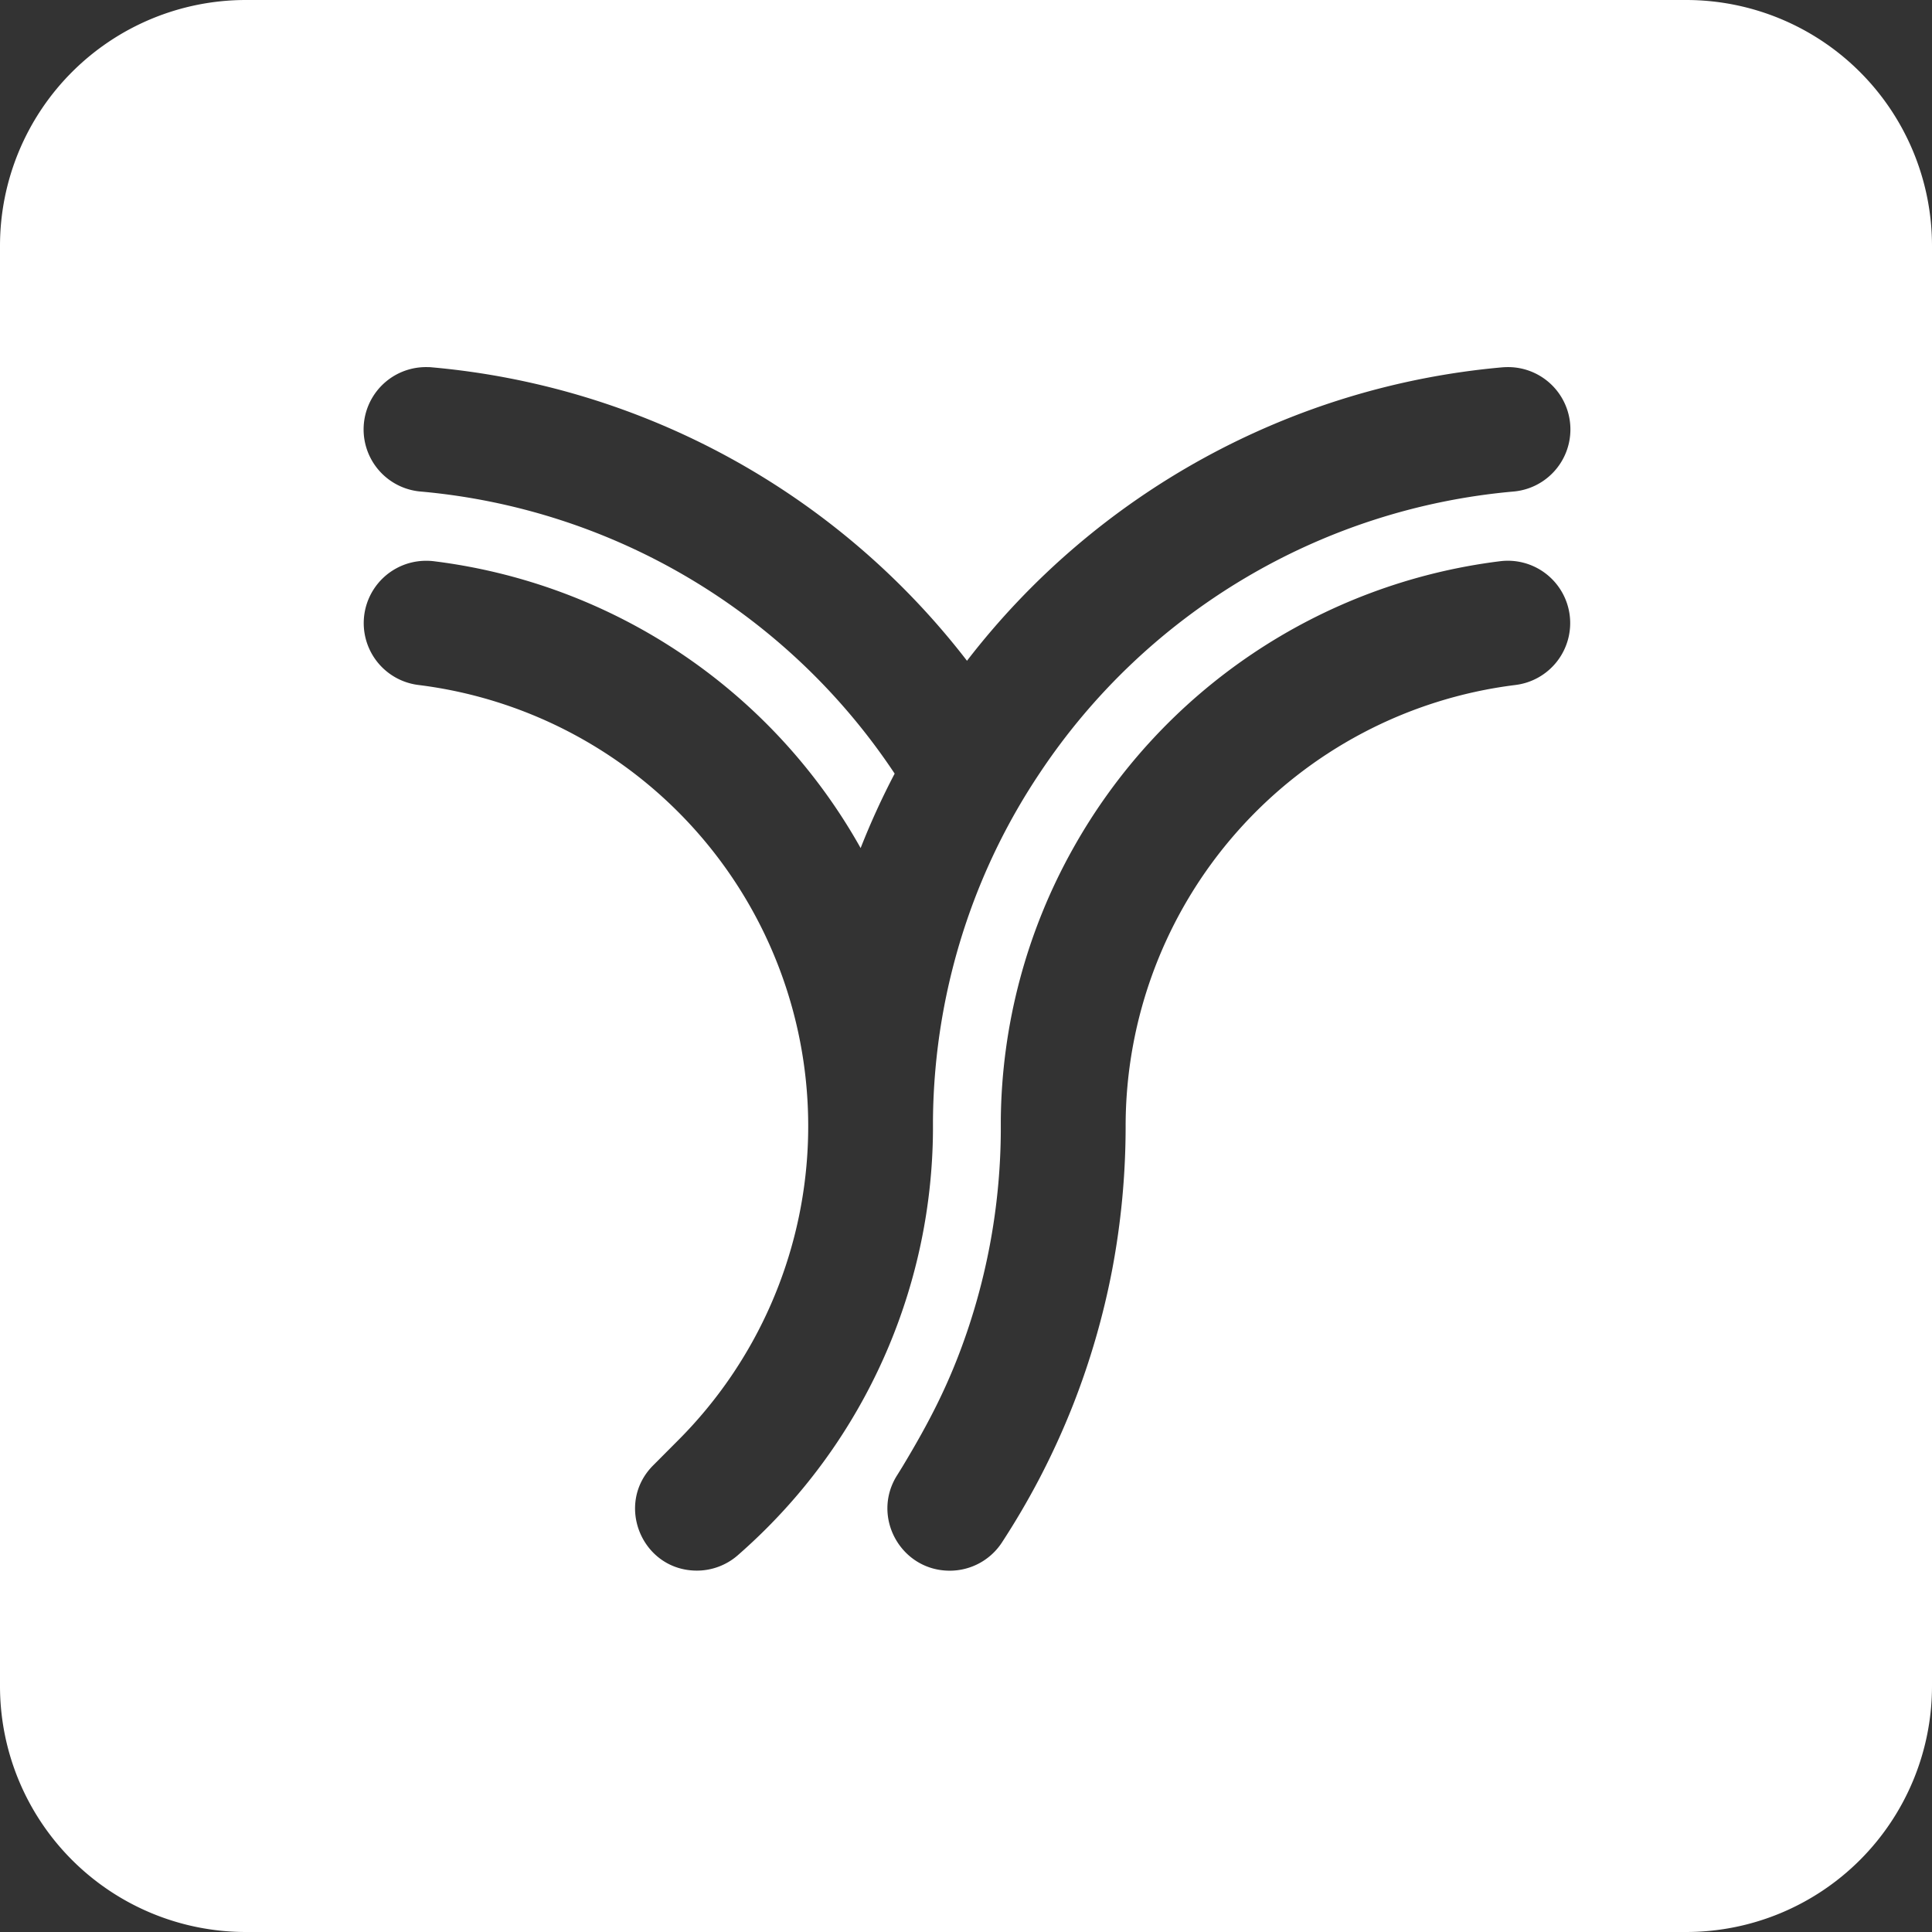 <svg xmlns="http://www.w3.org/2000/svg" id="Layer_1" data-name="Layer 1" viewBox="0 0 800 800" width="20" height="20">
    <rect x="0" y="0" width="800" height="800" fill="#333333" stroke="none"/>
    <defs>
        <style>.cls-1{fill:#fff;}</style>
    </defs>
    <path class="cls-1" d="M698.21,0H101.79A101.81,101.81,0,0,0,0,101.79V698.17A101.82,101.82,0,0,0,101.79,800H698.21A101.82,101.82,0,0,0,800,698.17V101.79A101.81,101.81,0,0,0,698.21,0Zm-70.7,283.64A184.07,184.07,0,0,0,466.1,466.31a318.77,318.77,0,0,1-5.57,59.44,315.13,315.13,0,0,1-16.09,55.7,317.85,317.85,0,0,1-14.06,30.82q-7.14,13.63-15.54,26.49a25.78,25.78,0,0,1-21.57,11.63c-20.37,0-32.71-22.54-21.69-39.68.74-1.18,1.45-2.33,2.13-3.44,10.78-17.92,19.33-34.07,26.7-55.73a262.78,262.78,0,0,0,14-82.87v-.17c0-.71,0-1.45,0-2.19s0-1.46,0-2.2v-.17a234.23,234.23,0,0,1,30-112.74v0A235.85,235.85,0,0,1,621,232.41a25.82,25.82,0,1,1,6.49,51.23Zm-1-80.09A263.51,263.51,0,0,0,430.38,320.34a260.24,260.24,0,0,0-30,60.74,263.4,263.4,0,0,0-14.06,83v4.39a235.27,235.27,0,0,1-69,164.48c-3.82,3.82-7.78,7.51-11.83,11.06a25.77,25.77,0,0,1-16.9,6.35c-22.78,0-34.2-27.54-18.08-43.63l10.27-10.31A184.06,184.06,0,0,0,173.3,283.64a25.81,25.81,0,0,1,3.25-51.43,25.16,25.16,0,0,1,3.24.2A235.8,235.8,0,0,1,356.37,351.17a313.3,313.3,0,0,1,14.09-30.83A263.62,263.62,0,0,0,174.35,203.55a25.81,25.81,0,0,1,2.2-51.54c.74,0,1.52,0,2.33.1a315,315,0,0,1,221.53,121.5A315,315,0,0,1,622,152.11c.77-.06,1.55-.1,2.33-.1a25.81,25.81,0,0,1,2.16,51.54Z"></path>
</svg>